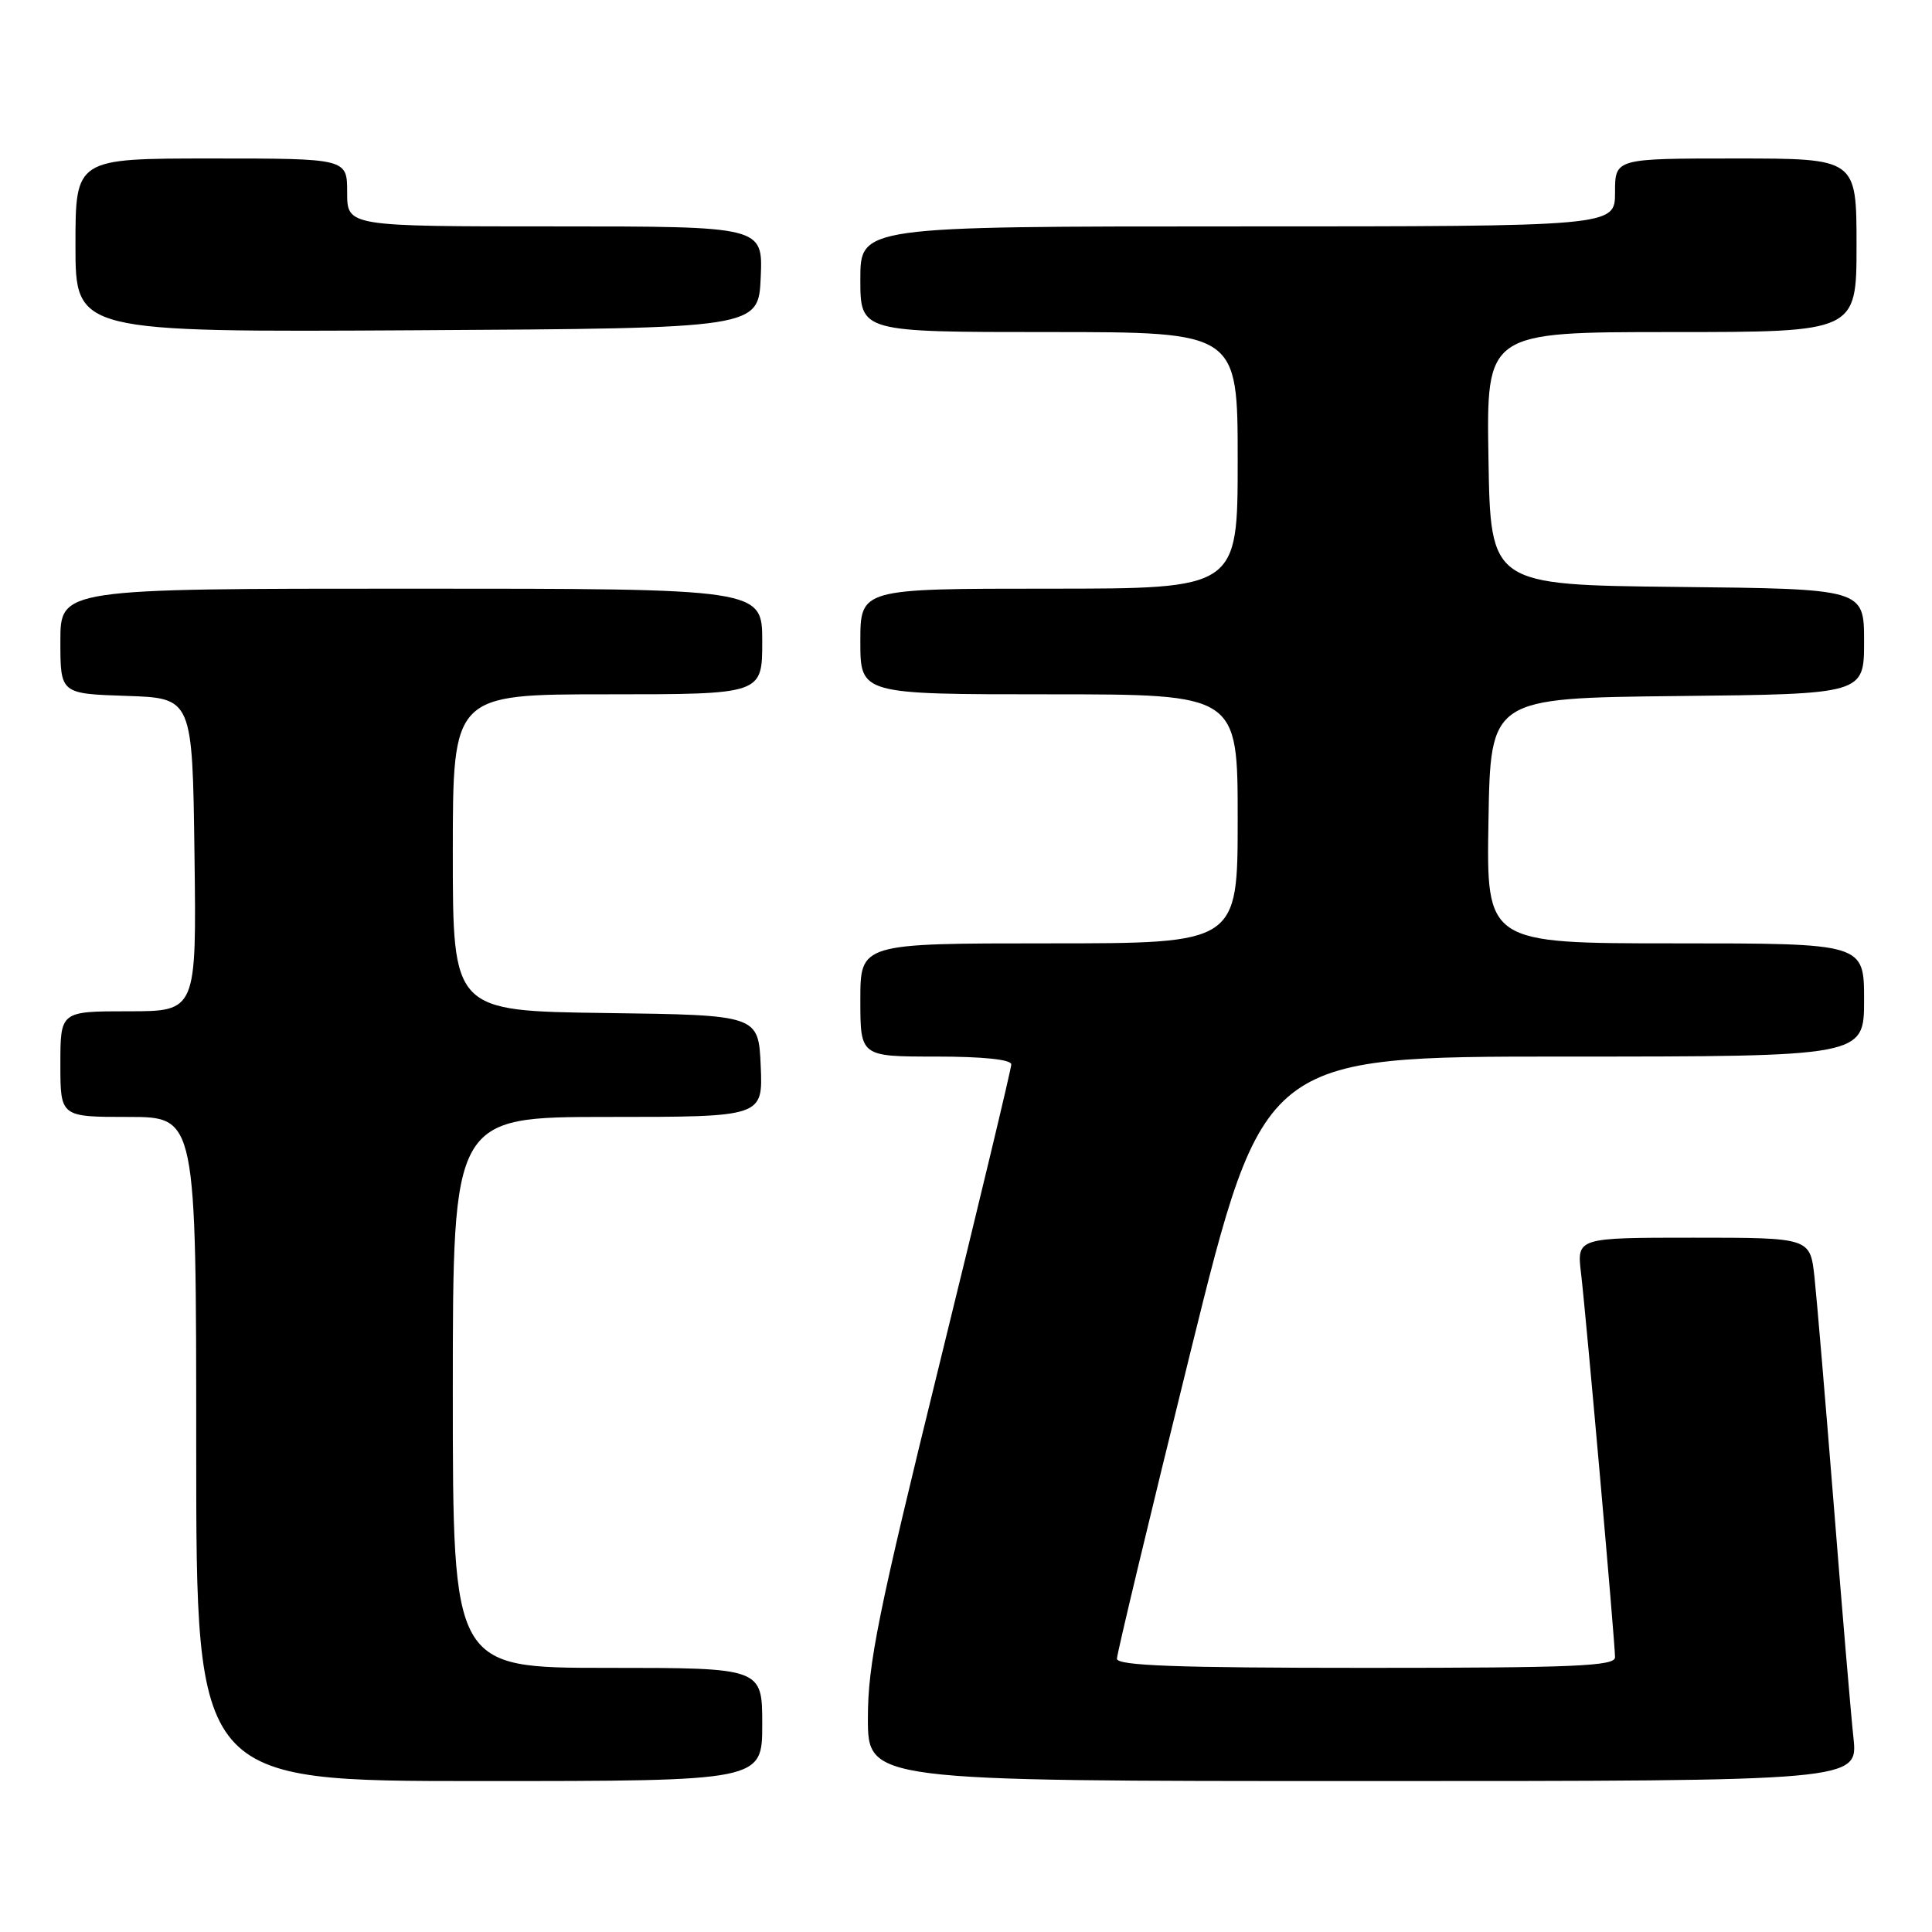 <?xml version="1.0" encoding="UTF-8" standalone="no"?>
<!DOCTYPE svg PUBLIC "-//W3C//DTD SVG 1.1//EN" "http://www.w3.org/Graphics/SVG/1.1/DTD/svg11.dtd" >
<svg xmlns="http://www.w3.org/2000/svg" xmlns:xlink="http://www.w3.org/1999/xlink" version="1.1" viewBox="0 0 256 256">
 <g >
 <path fill="currentColor"
d=" M 101.00 228.50 C 101.00 221.00 101.00 221.00 80.50 221.00 C 60.00 221.00 60.00 221.00 60.00 184.50 C 60.00 148.00 60.00 148.00 80.55 148.00 C 101.09 148.00 101.09 148.00 100.80 141.25 C 100.50 134.50 100.50 134.50 80.25 134.23 C 60.00 133.96 60.00 133.96 60.00 112.98 C 60.00 92.00 60.00 92.00 80.50 92.00 C 101.00 92.00 101.00 92.00 101.00 85.00 C 101.00 78.00 101.00 78.00 54.50 78.00 C 8.00 78.00 8.00 78.00 8.00 84.96 C 8.00 91.92 8.00 91.92 16.75 92.21 C 25.50 92.50 25.50 92.50 25.77 113.25 C 26.04 134.00 26.04 134.00 17.02 134.00 C 8.00 134.00 8.00 134.00 8.00 141.00 C 8.00 148.00 8.00 148.00 17.00 148.00 C 26.00 148.00 26.00 148.00 26.00 192.00 C 26.00 236.00 26.00 236.00 63.50 236.00 C 101.00 236.00 101.00 236.00 101.00 228.50 Z  M 245.59 230.25 C 245.25 227.09 244.08 213.25 242.99 199.50 C 241.89 185.75 240.74 172.14 240.43 169.25 C 239.86 164.00 239.86 164.00 224.39 164.00 C 208.93 164.00 208.93 164.00 209.50 168.75 C 210.18 174.51 214.00 217.64 214.00 219.60 C 214.00 220.77 208.59 221.00 181.00 221.00 C 155.87 221.00 148.00 220.71 148.00 219.79 C 148.00 219.13 152.37 200.90 157.71 179.29 C 167.42 140.00 167.42 140.00 207.21 140.00 C 247.00 140.00 247.00 140.00 247.00 132.50 C 247.00 125.00 247.00 125.00 221.98 125.00 C 196.95 125.00 196.95 125.00 197.23 108.75 C 197.50 92.50 197.50 92.50 222.25 92.23 C 247.00 91.97 247.00 91.97 247.00 85.00 C 247.00 78.03 247.00 78.03 222.25 77.77 C 197.50 77.50 197.50 77.50 197.23 60.75 C 196.95 44.00 196.95 44.00 221.48 44.00 C 246.00 44.00 246.00 44.00 246.00 32.50 C 246.00 21.00 246.00 21.00 230.00 21.00 C 214.00 21.00 214.00 21.00 214.00 25.50 C 214.00 30.00 214.00 30.00 164.00 30.00 C 114.00 30.00 114.00 30.00 114.00 37.00 C 114.00 44.00 114.00 44.00 139.00 44.00 C 164.00 44.00 164.00 44.00 164.00 61.00 C 164.00 78.00 164.00 78.00 139.00 78.00 C 114.00 78.00 114.00 78.00 114.00 85.00 C 114.00 92.00 114.00 92.00 139.00 92.00 C 164.00 92.00 164.00 92.00 164.00 108.50 C 164.00 125.00 164.00 125.00 139.00 125.00 C 114.00 125.00 114.00 125.00 114.00 132.50 C 114.00 140.00 114.00 140.00 124.00 140.00 C 130.24 140.00 134.00 140.39 134.00 141.04 C 134.00 141.61 129.72 159.45 124.50 180.68 C 116.34 213.85 115.00 220.47 115.00 227.65 C 115.00 236.00 115.00 236.00 180.60 236.00 C 246.20 236.00 246.20 236.00 245.59 230.25 Z  M 100.80 36.75 C 101.09 30.00 101.09 30.00 73.55 30.00 C 46.00 30.00 46.00 30.00 46.00 25.50 C 46.00 21.00 46.00 21.00 28.00 21.00 C 10.00 21.00 10.00 21.00 10.00 32.51 C 10.00 44.02 10.00 44.02 55.25 43.76 C 100.50 43.50 100.50 43.50 100.80 36.75 Z "/>
</g>
</svg>